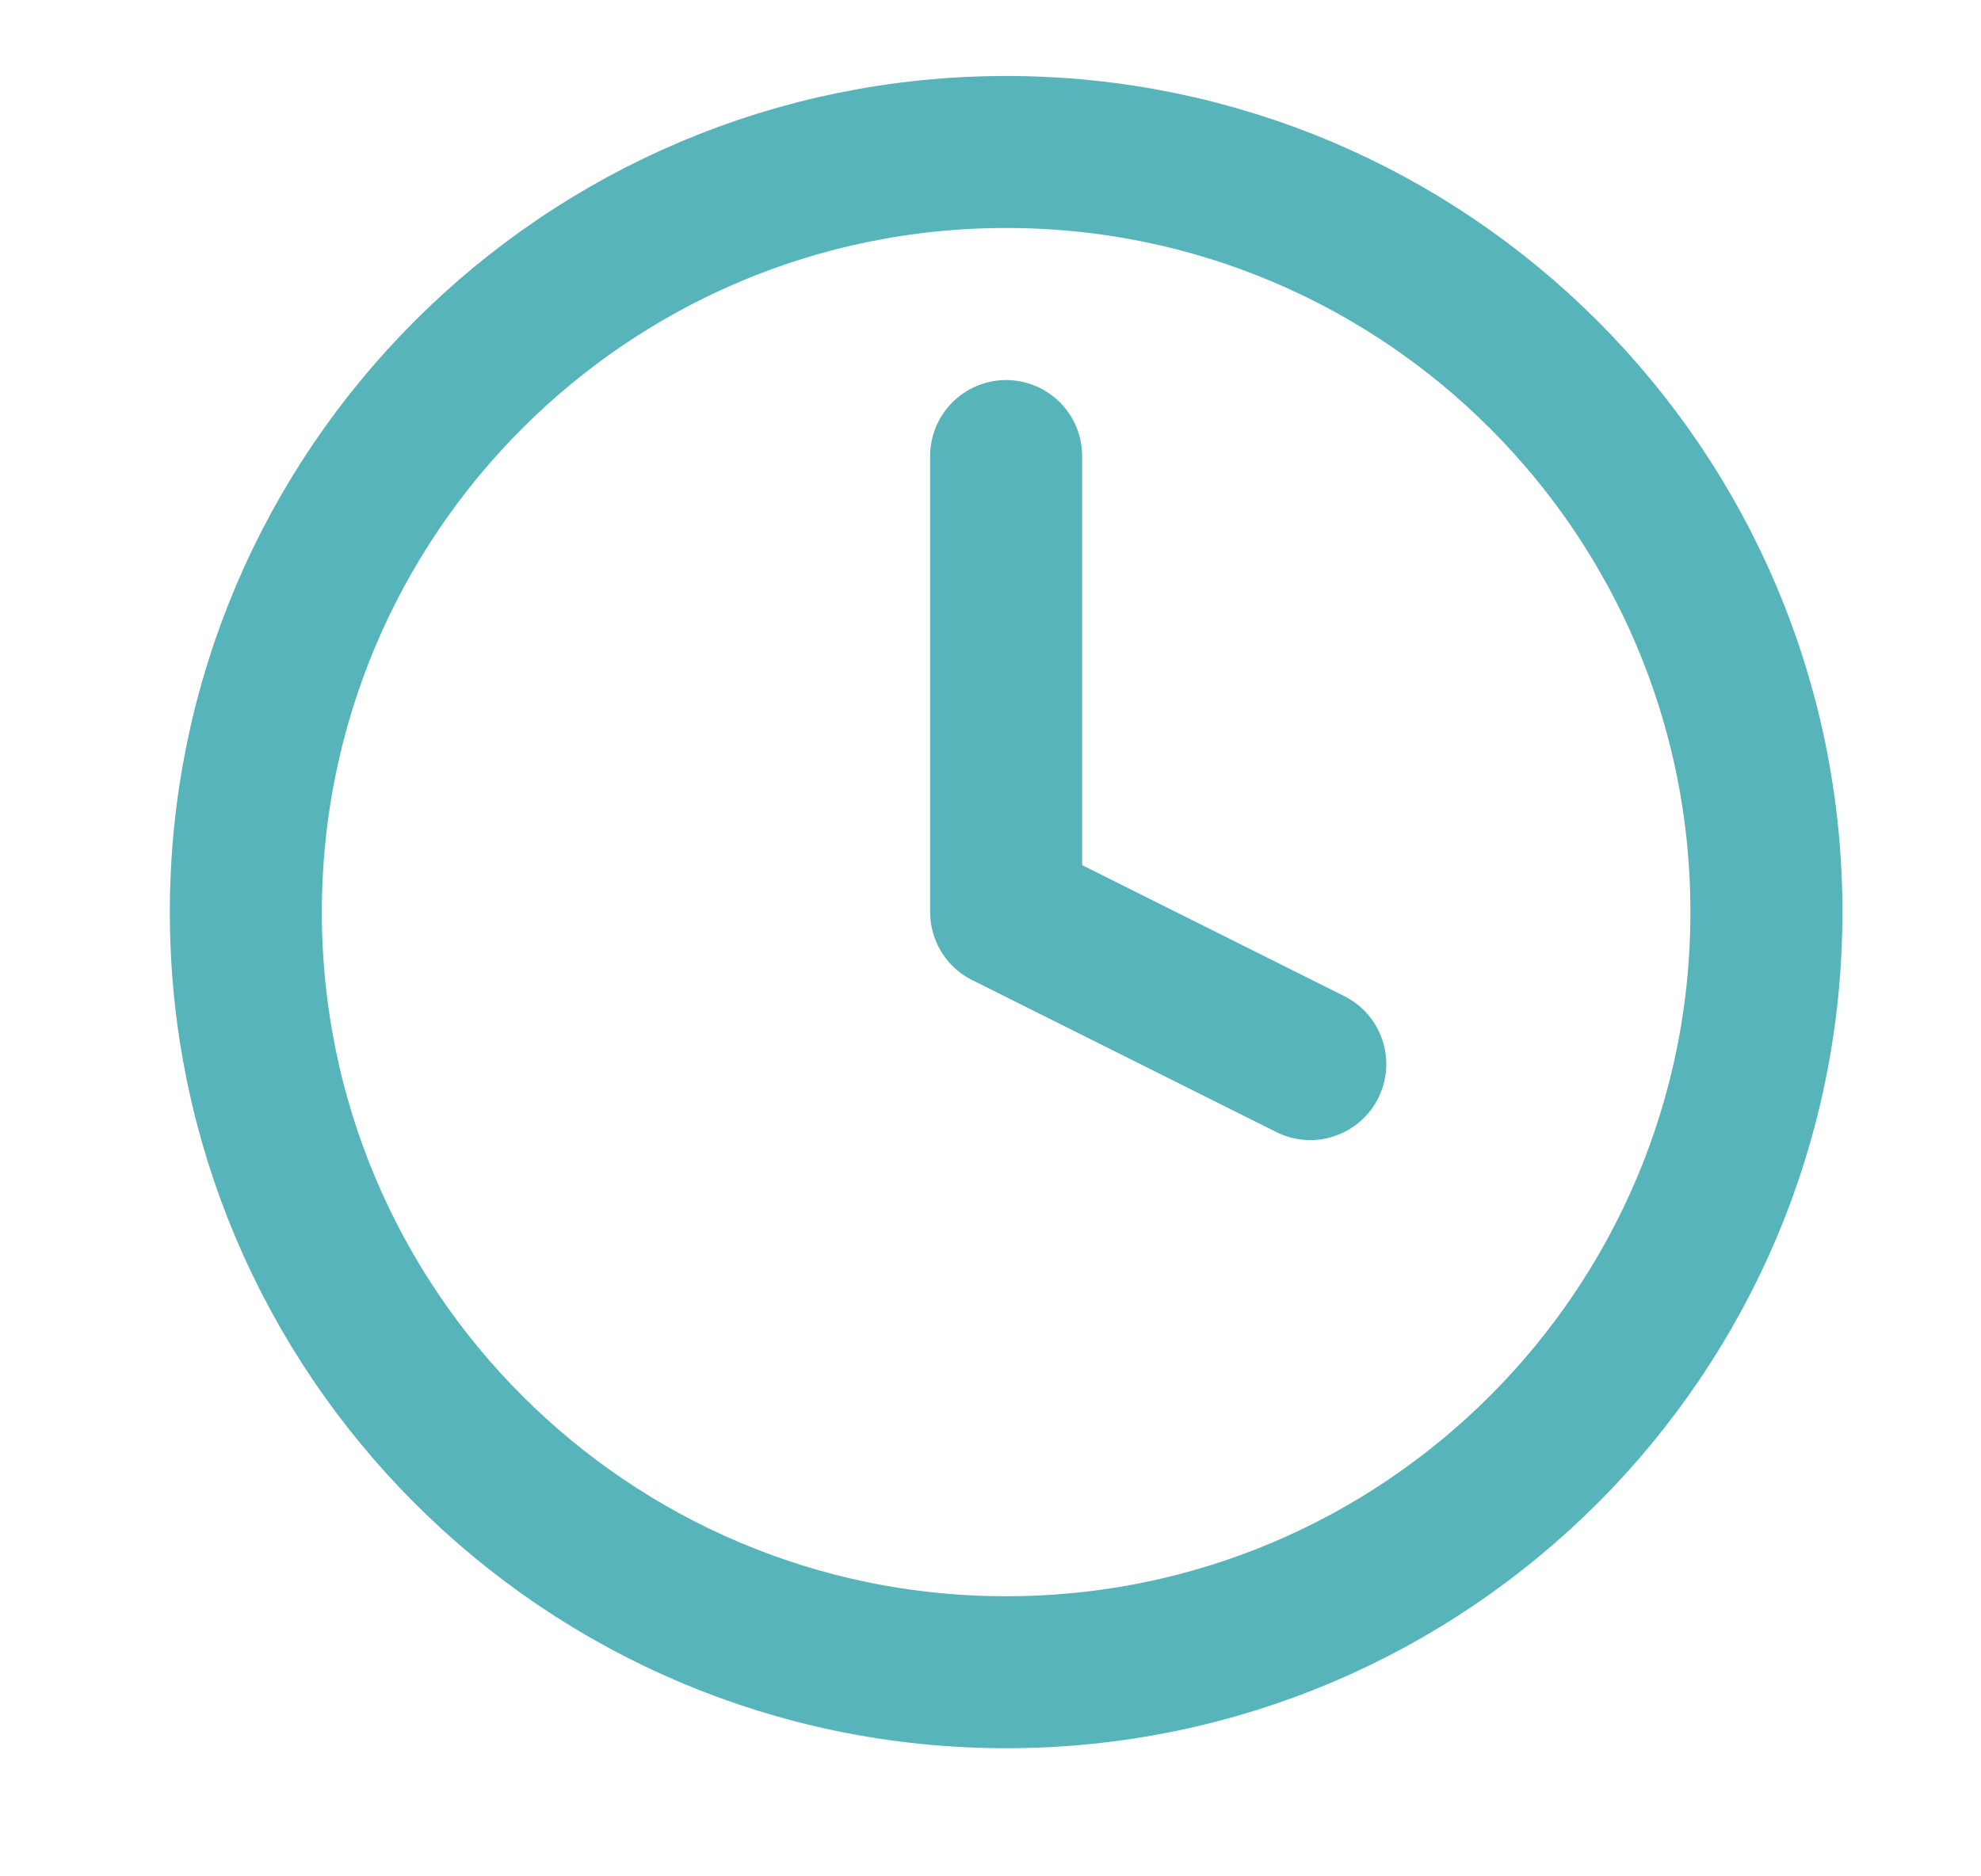 <svg width="19" height="18" viewBox="0 0 19 18" fill="none" xmlns="http://www.w3.org/2000/svg">
<path d="M9.65 4.375V8.75L12.567 10.208" stroke="#57B4BA" stroke-width="1.458" stroke-linecap="round" stroke-linejoin="round"/>
<path d="M9.65 16.042C13.677 16.042 16.942 12.777 16.942 8.75C16.942 4.723 13.677 1.458 9.65 1.458C5.623 1.458 2.358 4.723 2.358 8.75C2.358 12.777 5.623 16.042 9.65 16.042Z" stroke="#57B4BA" stroke-width="1.458" stroke-linecap="round" stroke-linejoin="round"/>
</svg>
